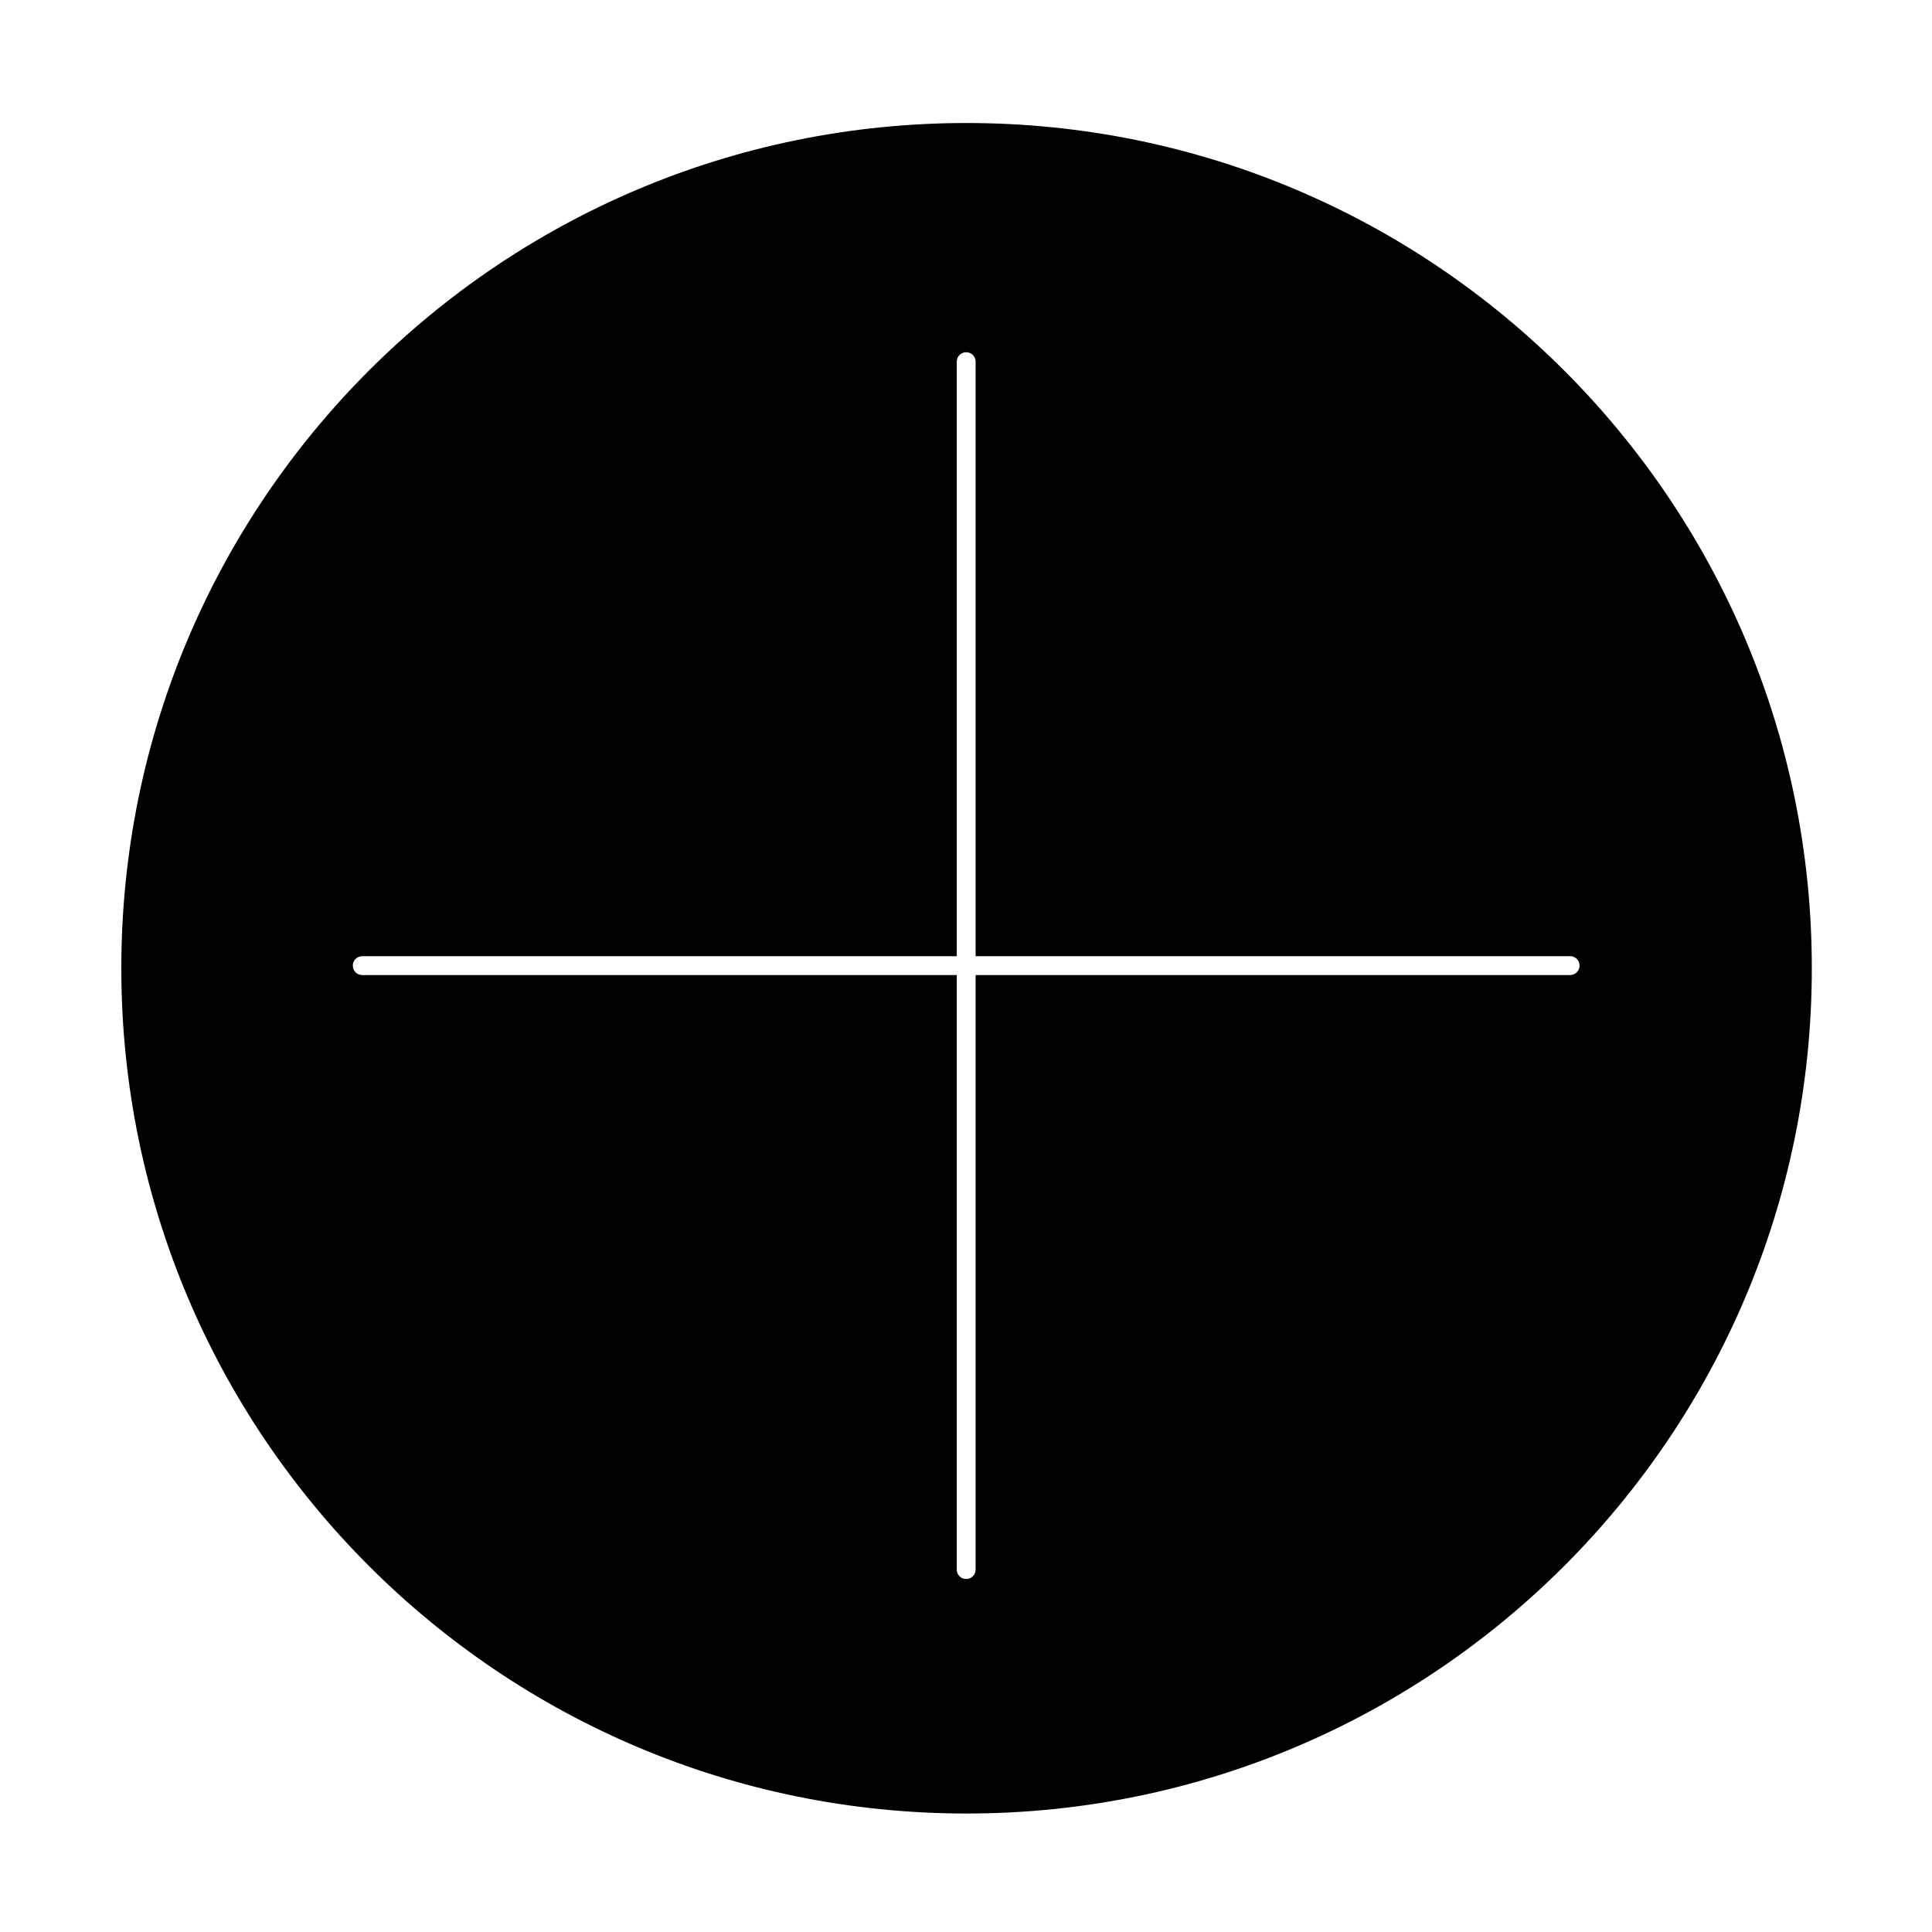<?xml version="1.0" encoding="utf-8"?>
<!-- Generator: Adobe Illustrator 21.0.0, SVG Export Plug-In . SVG Version: 6.00 Build 0)  -->
<svg version="1.1" id="图层_1" xmlns="http://www.w3.org/2000/svg" xmlns:xlink="http://www.w3.org/1999/xlink" x="0px" y="0px"
	 viewBox="0 0 1024 1024" style="enable-background:new 0 0 1024 1024;" xml:space="preserve">
<path d="M512.3,65.2c-247.4,0-448,200.6-448,448s200.6,448,448,448s448-200.6,448-448S759.7,65.2,512.3,65.2z M832.2,516.8H517.1
	v315.1c0,2.8-2.2,5-5,5c-2.8,0-5-2.2-5-5V516.8H192c-2.8,0-5-2.2-5-5c0-2.8,2.2-5,5-5h315.1V191.7c0-2.8,2.2-5,5-5c2.8,0,5,2.2,5,5
	v315.1h315.1c2.8,0,5,2.2,5,5C837.2,514.6,834.9,516.8,832.2,516.8z"/>
</svg>
